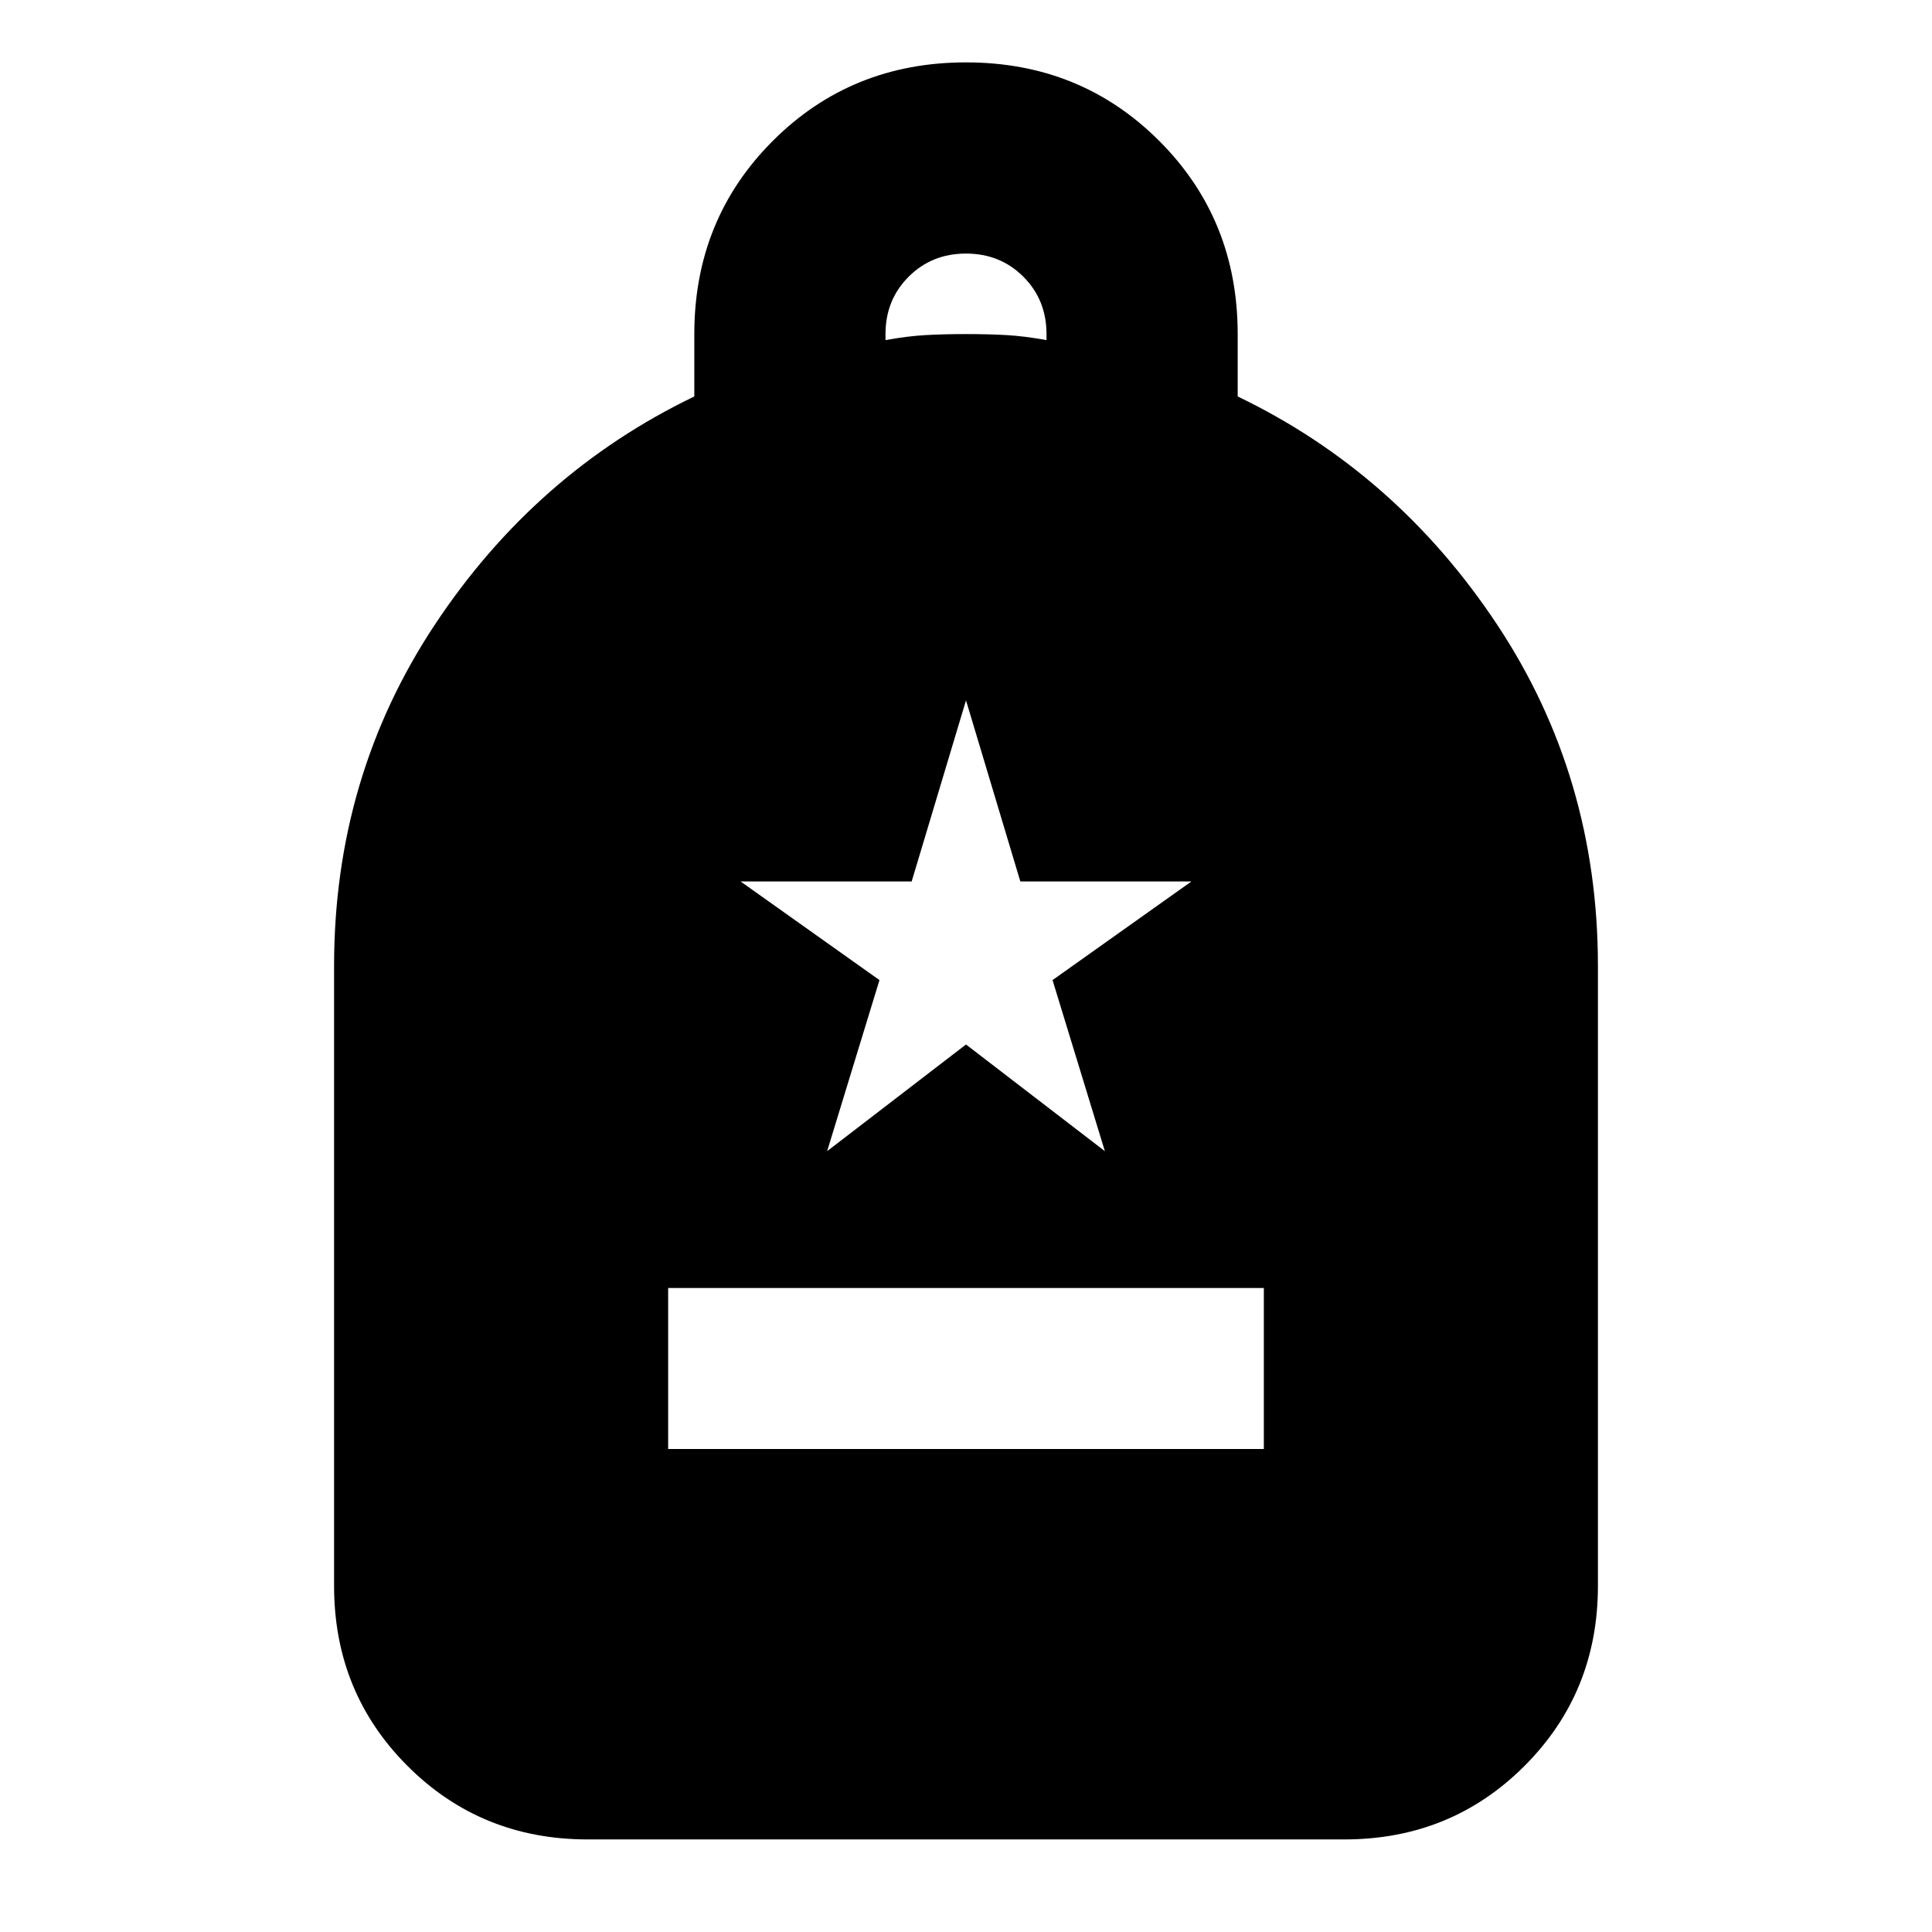 <svg xmlns="http://www.w3.org/2000/svg" height="24" viewBox="0 -960 960 960" width="24"><path d="M332-240h296v-80H332v80ZM292-46q-53 0-89.5-36.5T166-172v-308q0-94 50-169.5T345-763v-31q0-57 39-96t96-39q57 0 96 39t39 96v31q79 38 129 113.5T794-480v308q0 53-36.5 89.5T668-46H292Zm148-745q11-2 20-2.5t20-.5q11 0 20 .5t20 2.5v-3q0-17-11.5-28.5T480-834q-17 0-28.5 11.5T440-794v3Zm-29 403 69-53 69 53-26-85 69-49h-85l-27-90-27 90h-85l69 49-26 85Z"/></svg>